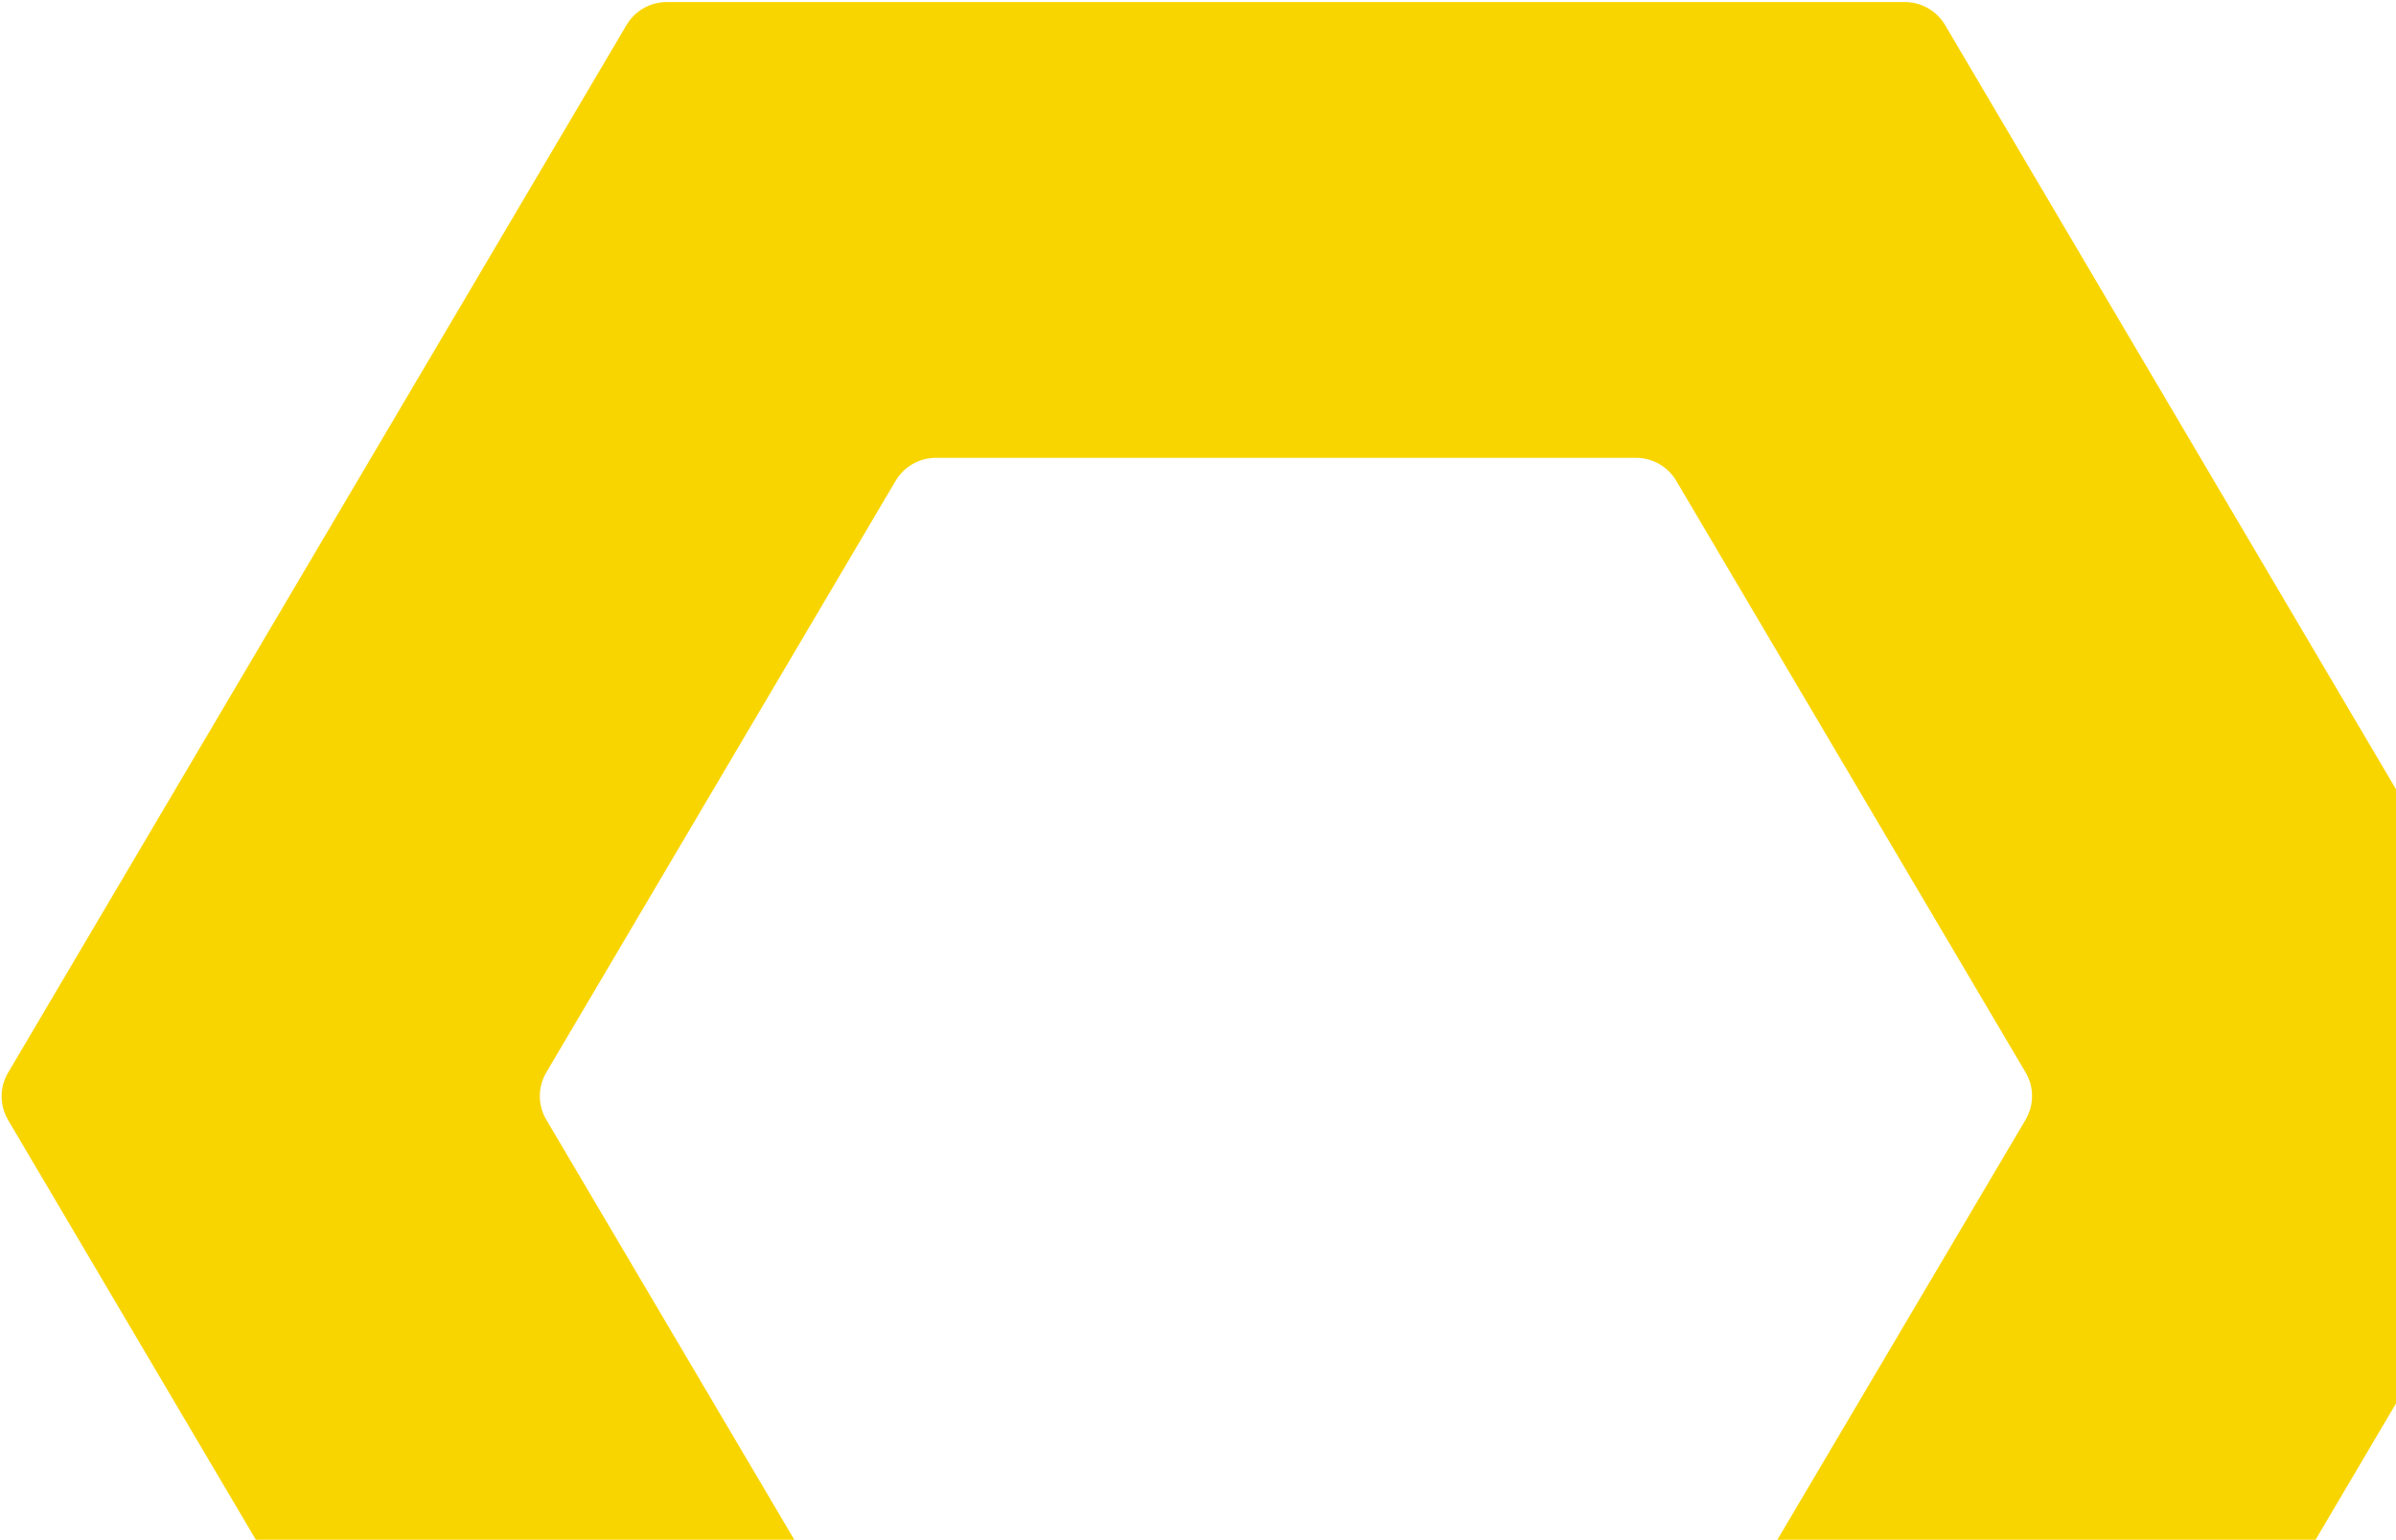 <?xml version="1.0" encoding="utf-8"?>
<!-- Generator: Adobe Illustrator 27.5.0, SVG Export Plug-In . SVG Version: 6.00 Build 0)  -->
<svg version="1.1" id="Layer_1" xmlns="http://www.w3.org/2000/svg" xmlns:xlink="http://www.w3.org/1999/xlink" x="0px" y="0px"
	 viewBox="0 0 820 527" style="enable-background:new 0 0 820 527;" xml:space="preserve">
<style type="text/css">
	.st0{fill:#F9D500;}
</style>
<path class="st0" d="M320.3,593.6c-5.7,0-10.9-3-13.8-7.9L187,383.3c-3-5-3-11.2,0-16.3l119.5-202.4c2.9-4.9,8.1-7.9,13.8-7.9h239.6
	c5.7,0,10.9,3,13.8,7.9l119.5,202.4c3,5,3,11.2,0,16.3L573.6,585.7c-2.9,4.9-8.1,7.9-13.8,7.9L320.3,593.6z M665.7,8.6
	c-2.9-4.9-8.1-7.9-13.8-7.9H228.2c-5.7,0-10.9,3-13.8,7.9L2.8,367.1c-3,5-3,11.2,0,16.3l211.6,358.5c2.9,4.9,8.1,7.9,13.8,7.9h423.7
	c5.7,0,10.9-3,13.8-7.9l211.5-358.5c3-5,3-11.2,0-16.3L665.7,8.6z"/>
</svg>
